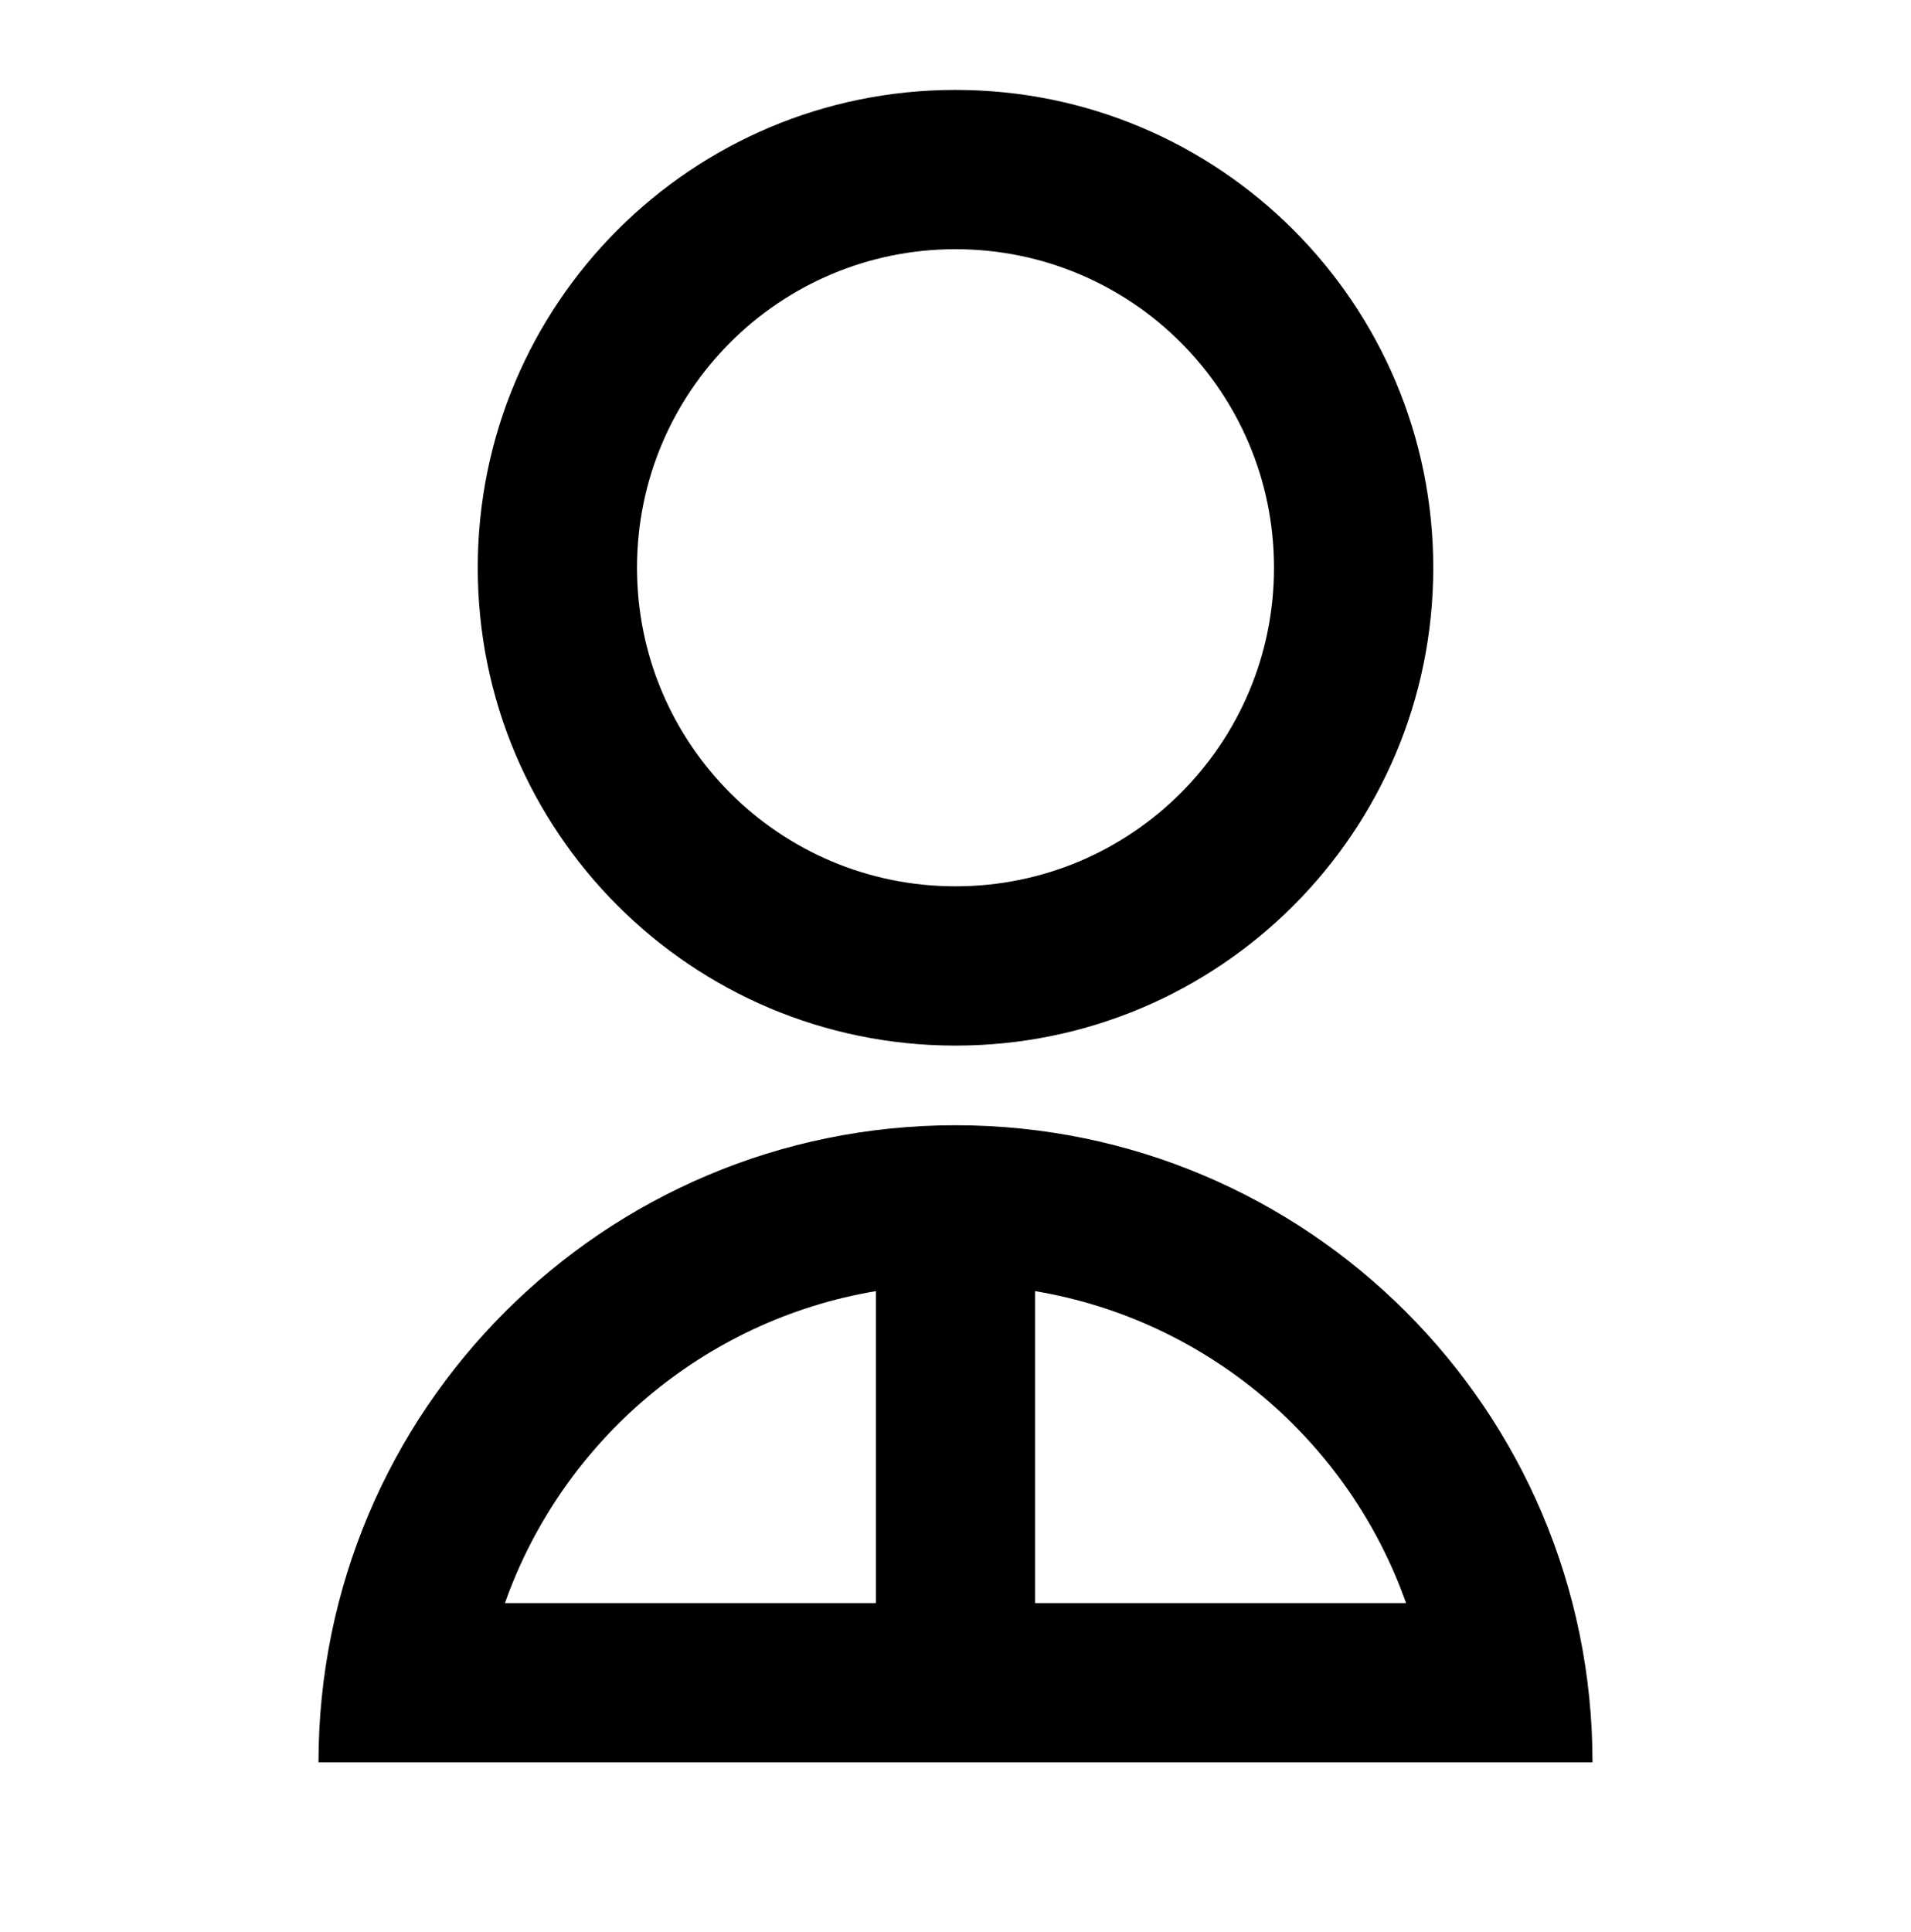 <svg width="93" height="94" viewBox="0 0 93 94" fill="none" xmlns="http://www.w3.org/2000/svg">
<path d="M15.5 85.75C15.5 68.629 29.379 54.75 46.5 54.75C63.621 54.75 77.5 68.629 77.5 85.75H15.5ZM50.375 62.822V78H68.427C65.651 70.147 58.778 64.231 50.375 62.822ZM42.625 78V62.822C34.223 64.231 27.348 70.147 24.573 78H42.625ZM46.5 50.875C33.654 50.875 23.25 40.471 23.25 27.625C23.25 14.779 33.654 4.375 46.5 4.375C59.346 4.375 69.75 14.779 69.75 27.625C69.75 40.471 59.346 50.875 46.5 50.875ZM46.5 43.125C55.065 43.125 62 36.19 62 27.625C62 19.06 55.065 12.125 46.5 12.125C37.935 12.125 31 19.06 31 27.625C31 36.19 37.935 43.125 46.5 43.125Z" fill="black"/>
</svg>
